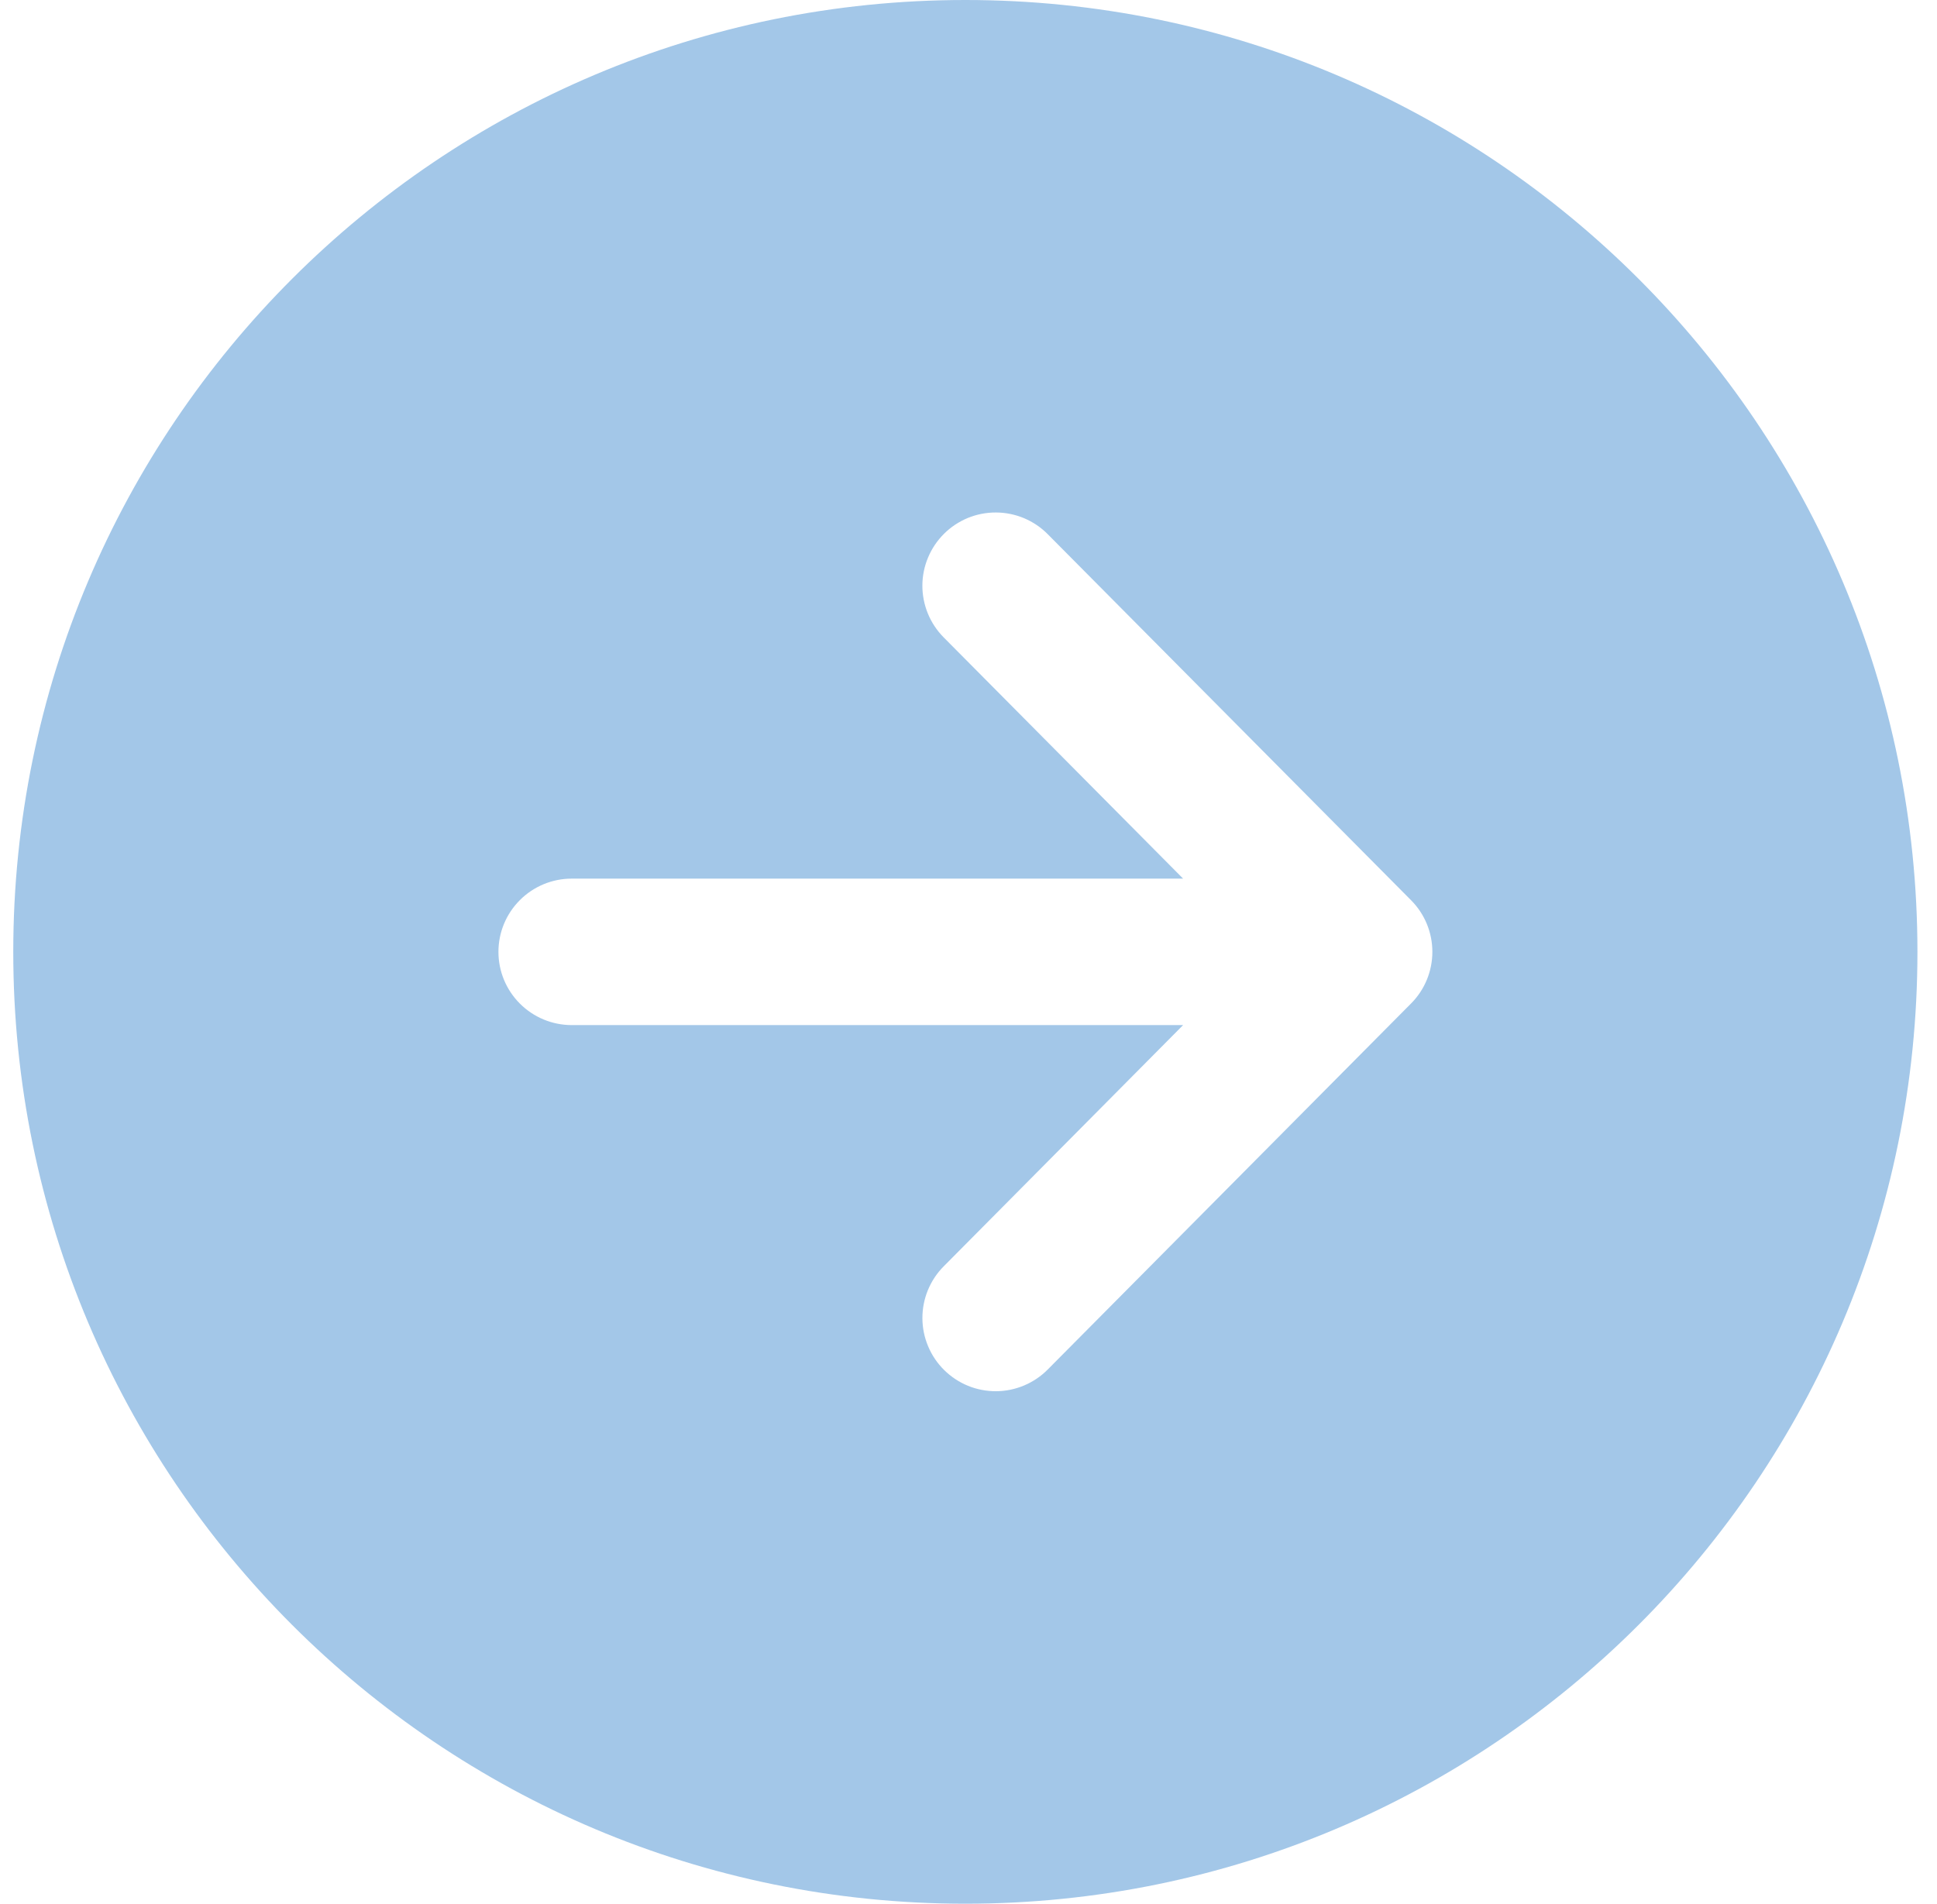 <svg width="59" height="58" viewBox="0 0 59 58" fill="none" xmlns="http://www.w3.org/2000/svg">
<path d="M58.404 29C58.404 45.016 45.419 58 29.404 58C13.388 58 0.404 45.016 0.404 29C0.404 12.985 13.388 0 29.404 0C45.419 0 58.404 12.985 58.404 29ZM28.755 16.262C28.547 16.469 28.382 16.714 28.269 16.984C28.155 17.254 28.096 17.544 28.095 17.837C28.094 18.13 28.151 18.421 28.262 18.692C28.373 18.963 28.536 19.209 28.743 19.418L36.037 26.769H17.413C16.822 26.769 16.254 27.004 15.836 27.423C15.417 27.841 15.182 28.408 15.182 29C15.182 29.592 15.417 30.159 15.836 30.577C16.254 30.996 16.822 31.231 17.413 31.231H36.037L28.743 38.583C28.536 38.791 28.373 39.038 28.262 39.309C28.151 39.58 28.095 39.871 28.096 40.164C28.097 40.457 28.156 40.747 28.27 41.017C28.383 41.287 28.548 41.533 28.757 41.739C28.965 41.945 29.212 42.109 29.483 42.22C29.754 42.331 30.045 42.387 30.338 42.386C30.631 42.385 30.921 42.325 31.191 42.212C31.461 42.099 31.707 41.933 31.913 41.725L42.982 30.571C43.397 30.154 43.629 29.589 43.629 29C43.629 28.411 43.397 27.846 42.982 27.429L31.913 16.275C31.707 16.066 31.461 15.901 31.191 15.787C30.92 15.674 30.63 15.615 30.337 15.614C30.043 15.613 29.753 15.669 29.481 15.78C29.21 15.892 28.963 16.055 28.755 16.262Z" fill="#A3C7E8"/>
</svg>
